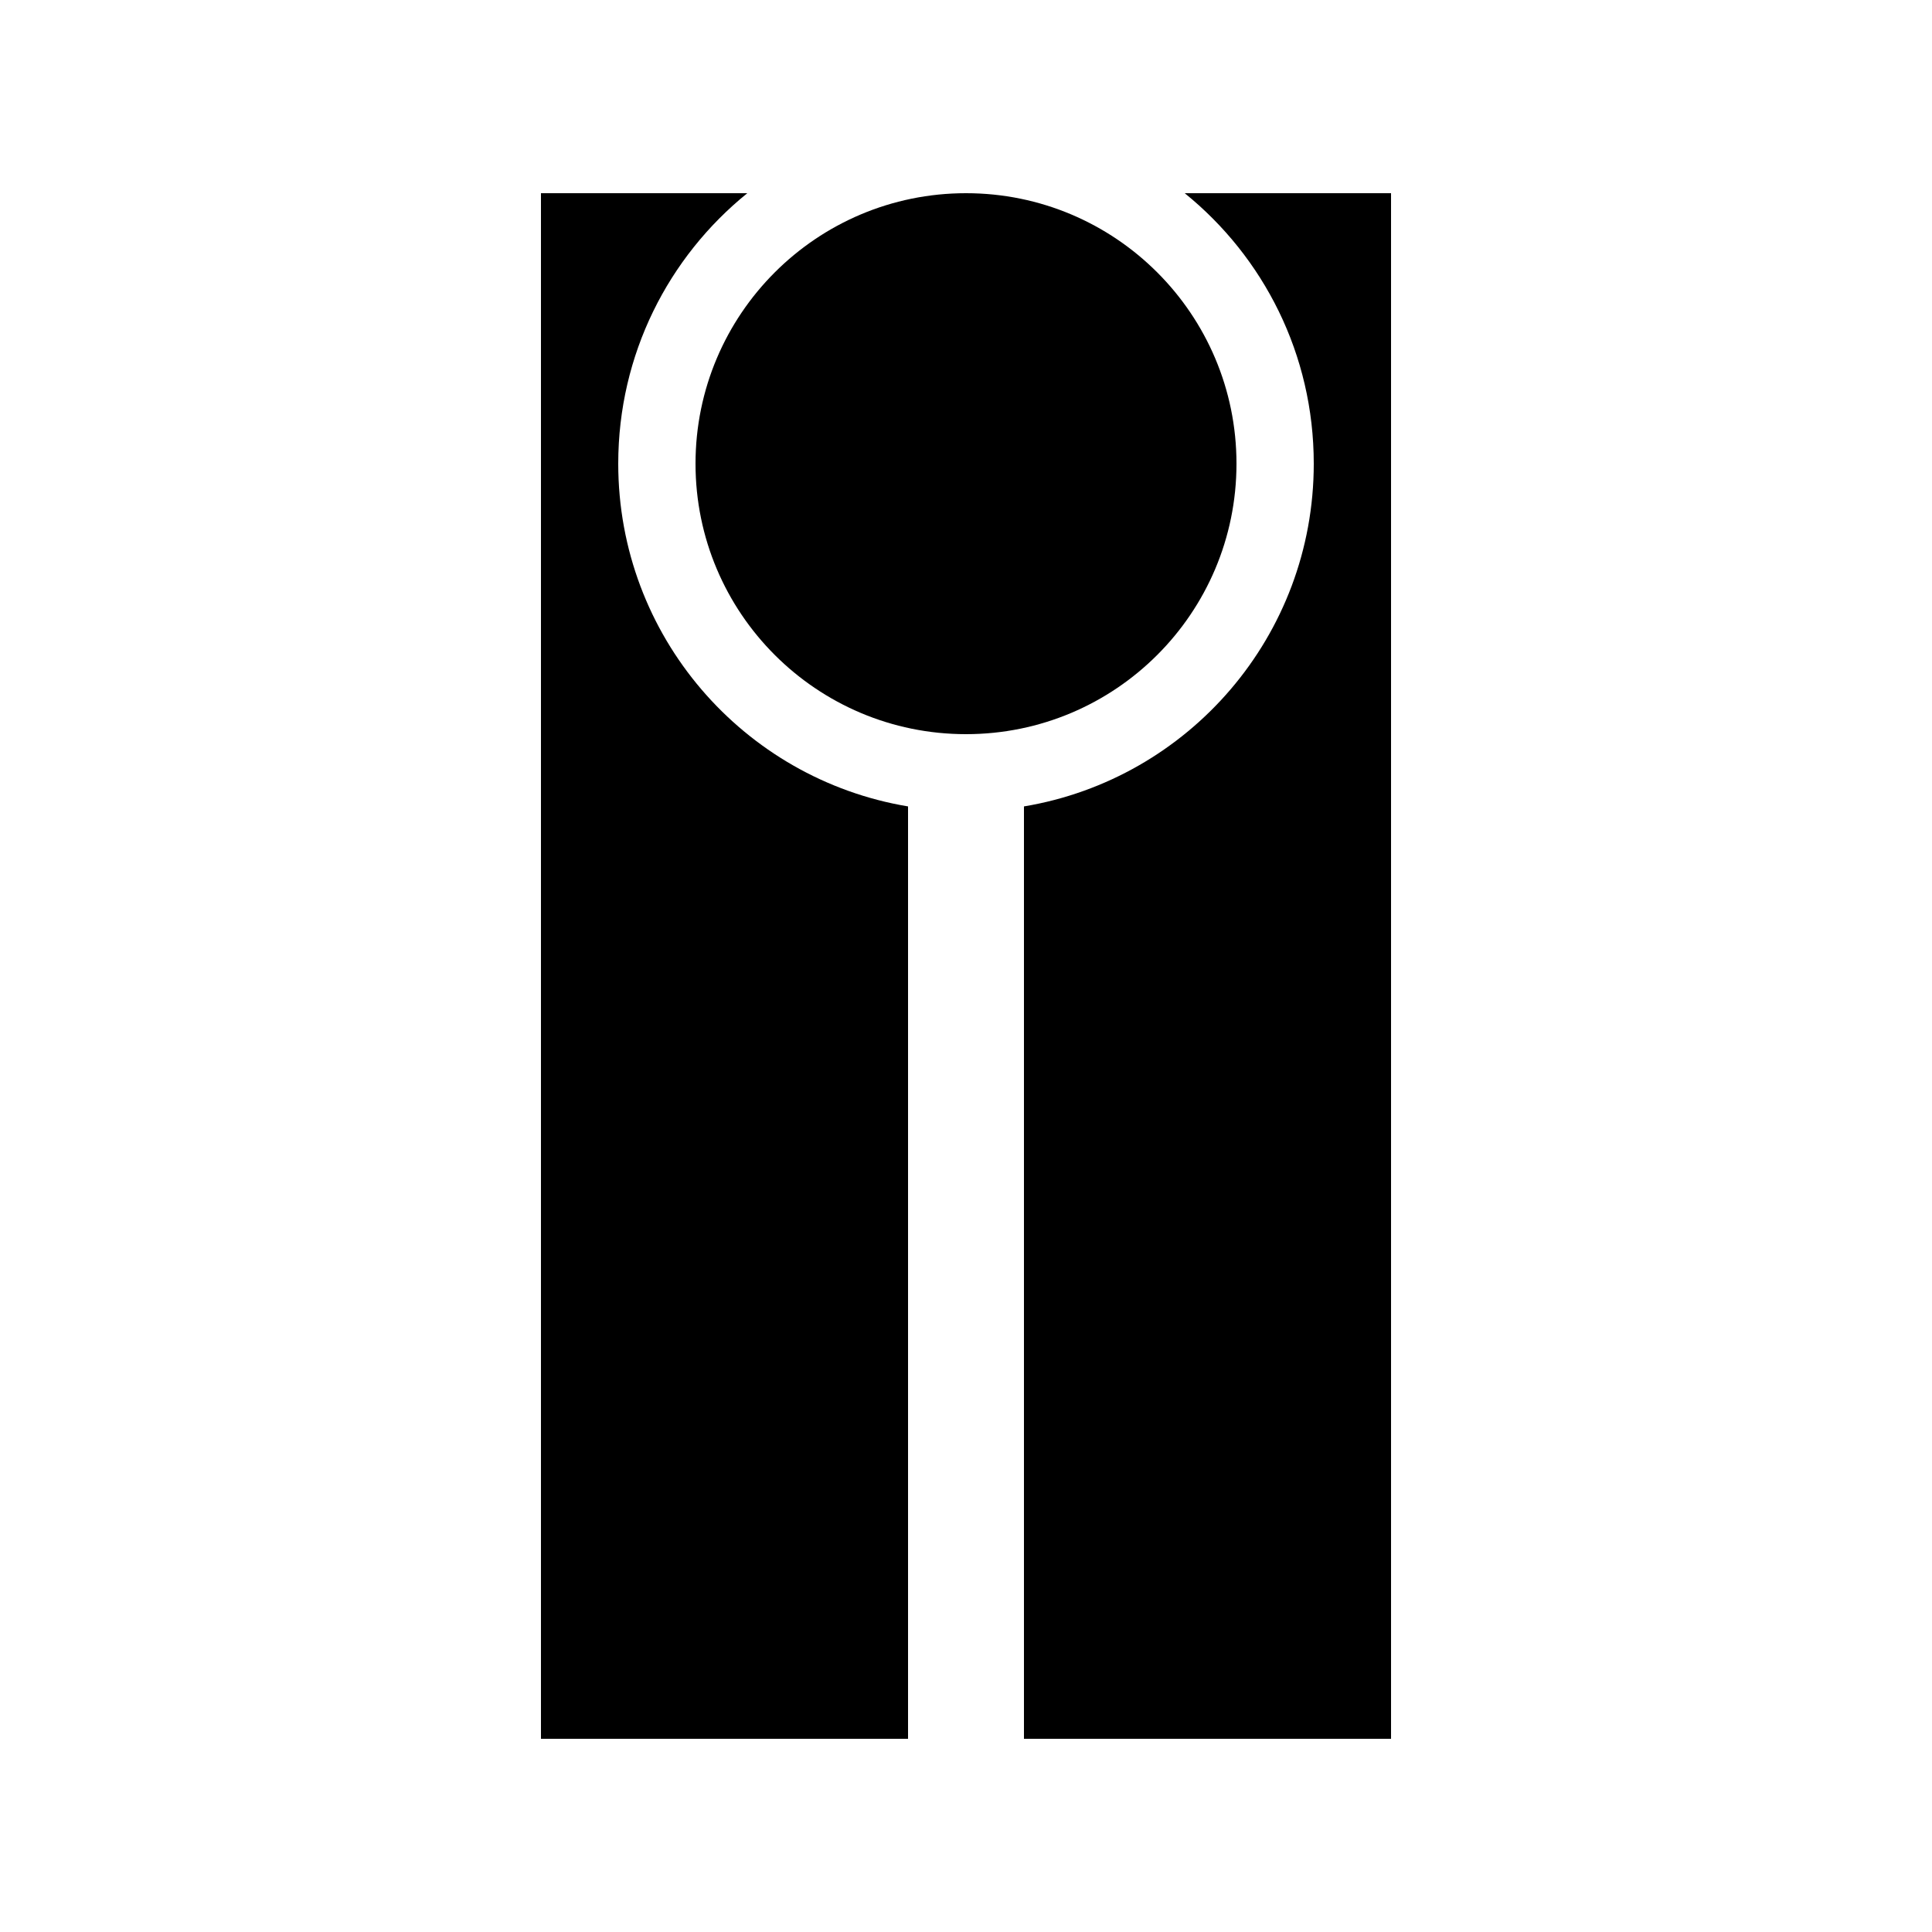 <!-- Generator: Adobe Illustrator 22.1.0, SVG Export Plug-In . SVG Version: 6.00 Build 0)  -->
<svg version="1.1" id="level_1" xmlns="http://www.w3.org/2000/svg" xmlns:xlink="http://www.w3.org/1999/xlink" x="0px" y="0px"
	 viewBox="0 0 500 500" style="enable-background:new 0 0 500 500;" xml:space="preserve">
<g>
	<circle cx="250" cy="120" r="70"/>
	<path d="M160,120c0-28.3,13-53.5,33.4-70H140v400h95V208.7C192.4,201.6,160,164.6,160,120z"/>
	<path d="M306.6,50C327,66.5,340,91.7,340,120c0,44.6-32.4,81.6-75,88.7V450h95V50H306.6z"/>
</g>
</svg>
